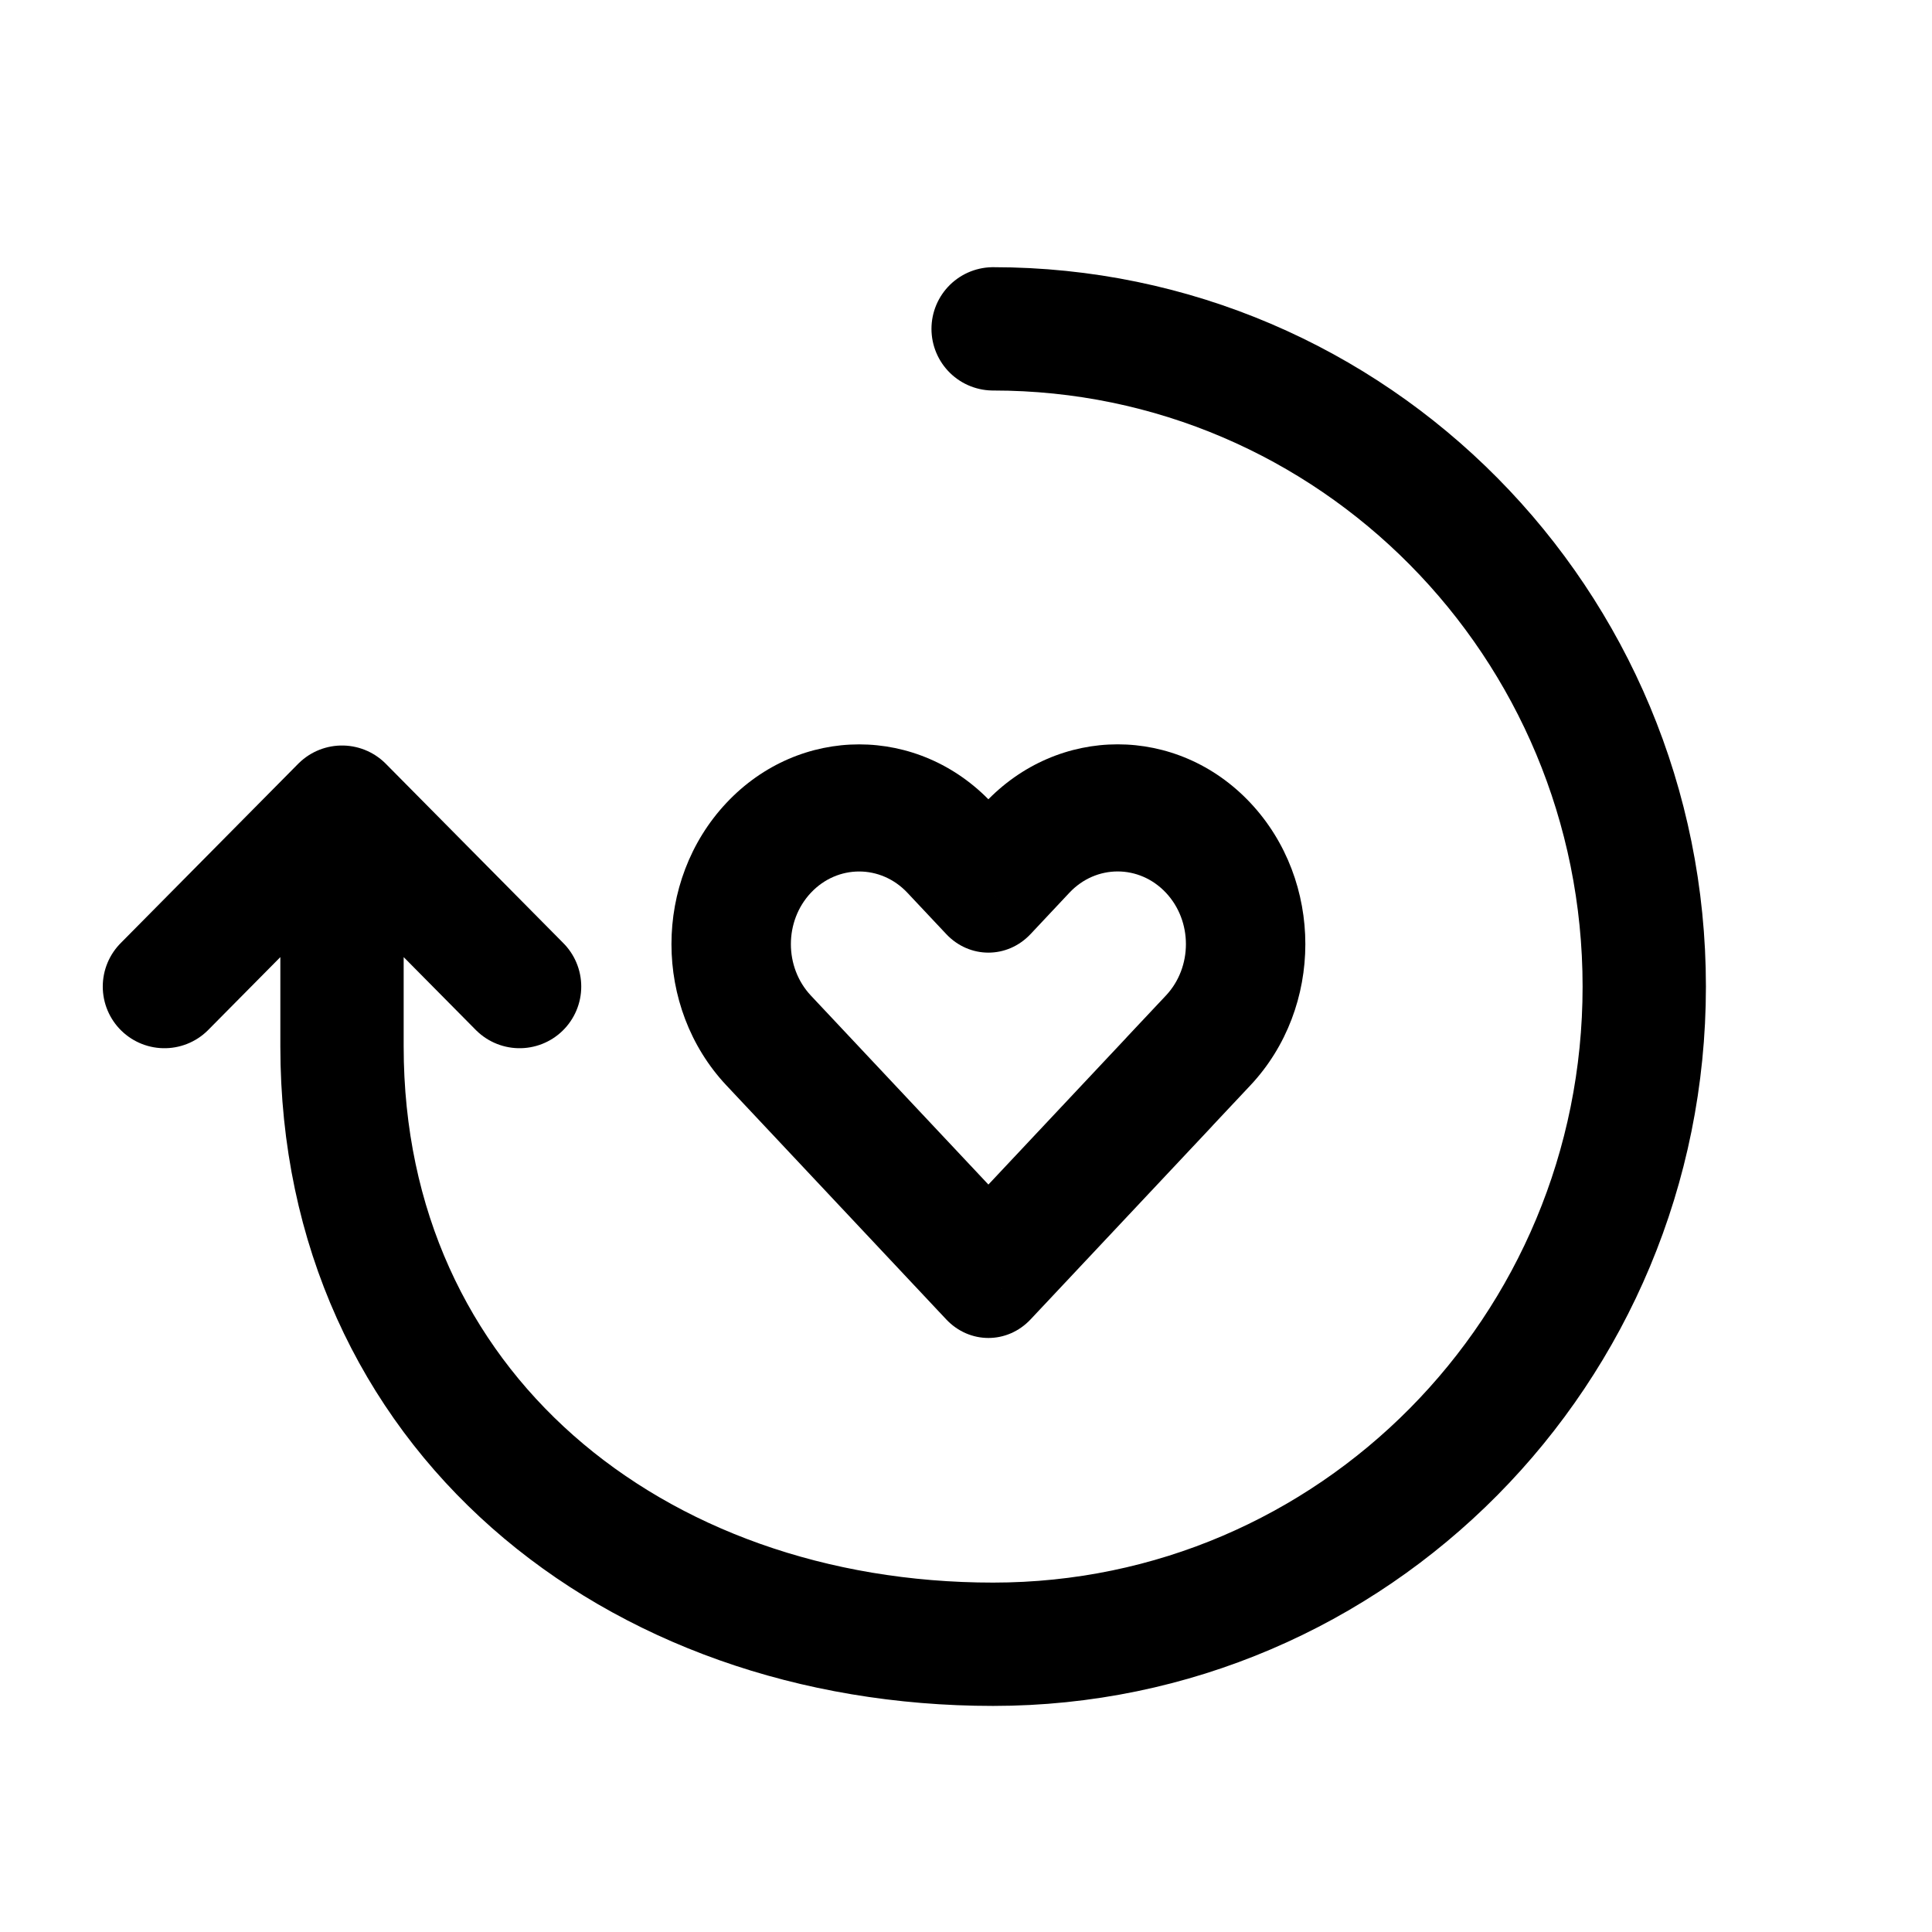 <svg width="47" height="47" viewBox="0 0 47 47" fill="none" xmlns="http://www.w3.org/2000/svg">
<path d="M24.16 8C32.915 8 40 15.156 40 24C40 32.844 32.915 40 24.16 40C15.405 40 8.32 34.298 8.32 25.454V19.636M4 24L8.32 19.636M8.32 19.636L12.64 24" stroke="black" stroke-width="3" stroke-miterlimit="10" stroke-linecap="round" stroke-linejoin="round"/>
<path d="M18.699 25.312L17.672 26.405L17.672 26.405L18.699 25.312ZM18.699 20.625L17.672 19.532L18.699 20.625ZM24.045 31.003L23.018 32.096C23.586 32.7 24.505 32.7 25.072 32.096L24.045 31.003ZM28.448 26.316L29.475 27.41C29.747 27.12 29.9 26.726 29.9 26.316C29.9 25.906 29.747 25.513 29.475 25.223L28.448 26.316ZM28.447 26.316L27.42 25.222C27.148 25.512 26.995 25.905 26.995 26.316C26.995 26.726 27.148 27.119 27.42 27.409L28.447 26.316ZM29.391 25.311L28.364 24.218L29.391 25.311ZM24.988 20.625L23.961 19.531L24.988 20.625ZM24.045 21.629L23.018 22.722C23.585 23.326 24.505 23.326 25.072 22.722L24.045 21.629ZM19.726 24.219C19.078 23.528 19.078 22.409 19.726 21.719L17.672 19.532C15.889 21.43 15.889 24.507 17.672 26.405L19.726 24.219ZM25.072 29.91L19.726 24.219L17.672 26.405L23.018 32.096L25.072 29.91ZM27.421 25.223L23.018 29.91L25.072 32.096L29.475 27.41L27.421 25.223ZM27.42 27.409L27.421 27.41L29.475 25.223L29.474 25.222L27.42 27.409ZM28.364 24.218L27.42 25.222L29.474 27.409L30.418 26.404L28.364 24.218ZM28.364 21.718C29.012 22.408 29.012 23.528 28.364 24.218L30.418 26.404C32.201 24.506 32.201 21.429 30.418 19.531L28.364 21.718ZM26.015 21.718C26.664 21.027 27.715 21.027 28.364 21.718L30.418 19.531C28.635 17.633 25.744 17.633 23.961 19.531L26.015 21.718ZM25.072 22.722L26.015 21.718L23.961 19.531L23.018 20.536L25.072 22.722ZM22.075 21.719L23.018 22.722L25.072 20.536L24.129 19.532L22.075 21.719ZM19.726 21.719C20.375 21.028 21.426 21.028 22.075 21.719L24.129 19.532C22.346 17.634 19.455 17.634 17.672 19.532L19.726 21.719Z" fill="black"/>
</svg>
